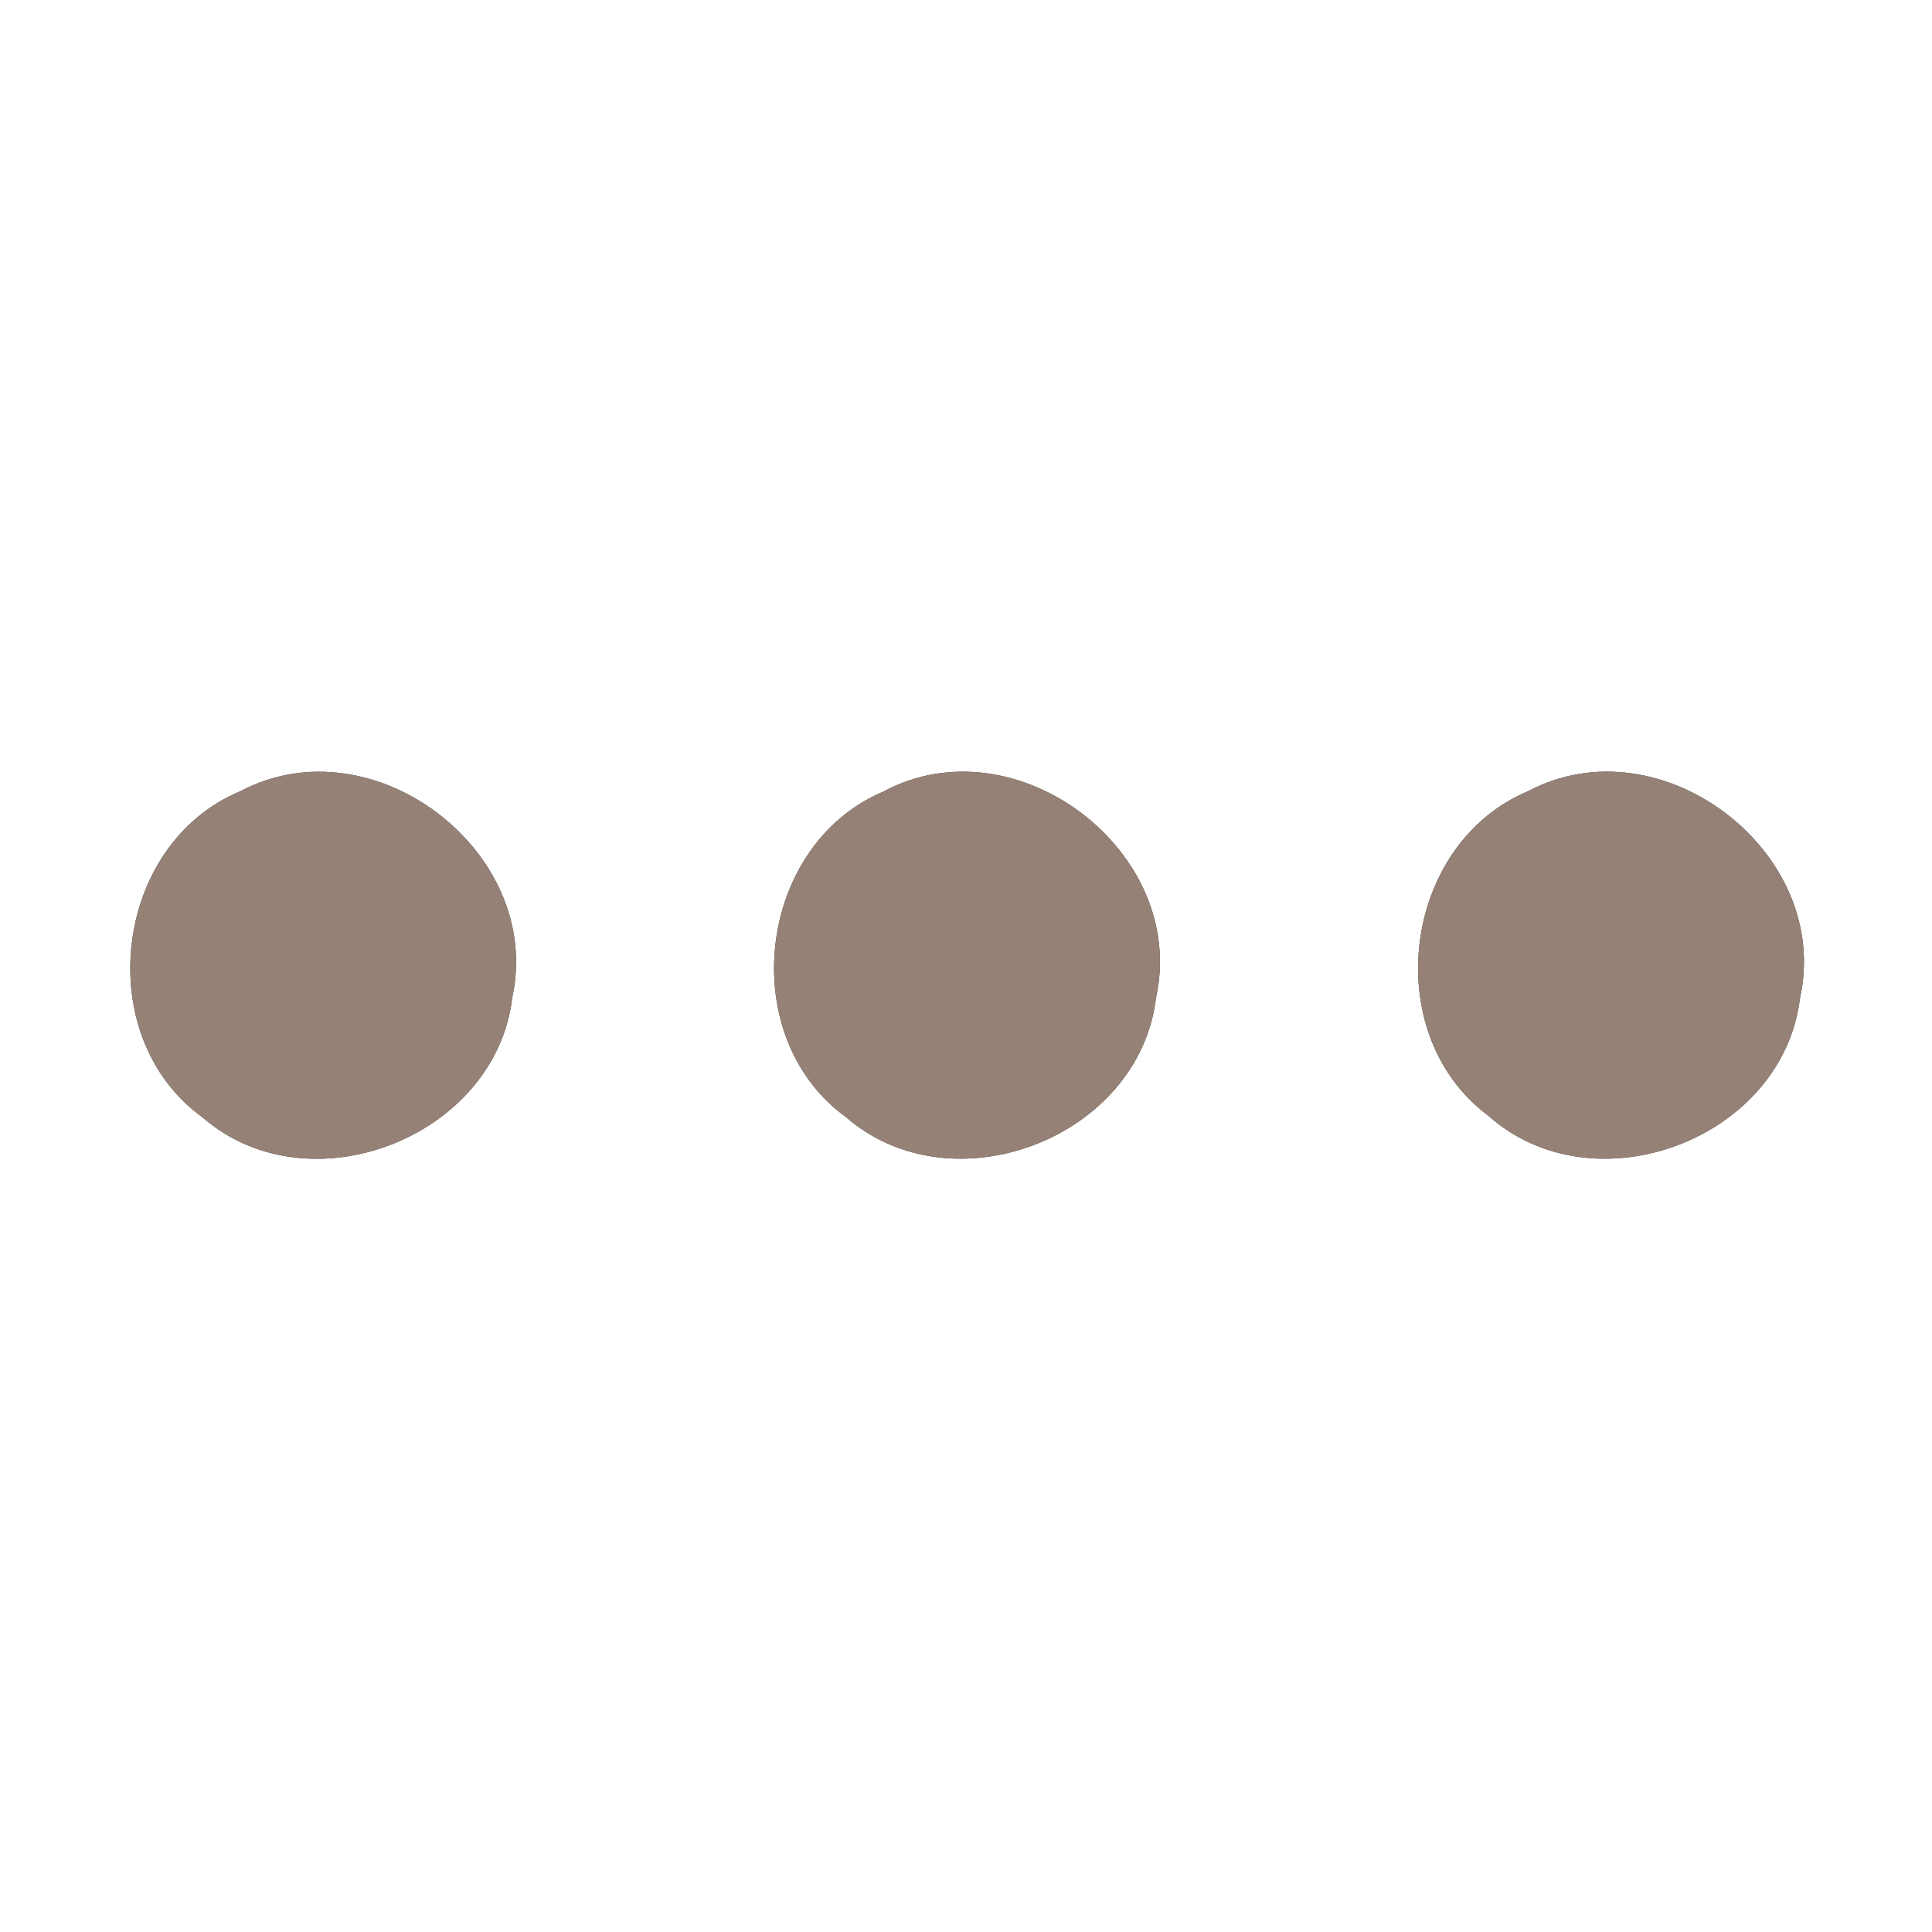 <?xml version="1.0" encoding="UTF-8" ?>
<!DOCTYPE svg PUBLIC "-//W3C//DTD SVG 1.1//EN" "http://www.w3.org/Graphics/SVG/1.1/DTD/svg11.dtd">
<svg width="60pt" height="60pt" viewBox="0 0 60 60" version="1.1" xmlns="http://www.w3.org/2000/svg">
<rect x="0" y="0" width="60" height="60" fill="#333333" stroke="none"/>
<g id="#ffffffff">
<path fill="#ffffff" opacity="1.00" d=" M 0.00 0.00 L 60.00 0.00 L 60.00 60.00 L 0.00 60.00 L 0.00 0.00 M 7.47 24.57 C 3.51 26.21 2.81 32.19 6.29 34.70 C 9.60 37.58 15.40 35.32 15.91 30.97 C 16.89 26.44 11.57 22.40 7.47 24.57 M 27.42 24.59 C 23.50 26.26 22.82 32.19 26.27 34.69 C 29.58 37.57 35.38 35.34 35.90 30.99 C 36.91 26.43 31.53 22.37 27.42 24.59 M 47.46 24.57 C 43.54 26.21 42.81 32.10 46.21 34.64 C 49.51 37.59 55.37 35.38 55.90 31.00 C 56.91 26.45 51.57 22.39 47.46 24.57 Z" />
</g>
<g id="#000000ff">
<path fill="#968176" opacity="1.00" d=" M 7.47 24.57 C 11.57 22.40 16.89 26.44 15.91 30.97 C 15.40 35.32 9.60 37.58 6.29 34.70 C 2.81 32.19 3.51 26.21 7.47 24.57 Z" />
<path fill="#968176" opacity="1.00" d=" M 27.42 24.59 C 31.53 22.37 36.91 26.43 35.90 30.99 C 35.38 35.34 29.58 37.57 26.27 34.69 C 22.82 32.19 23.50 26.26 27.42 24.59 Z" />
<path fill="#968176" opacity="1.00" d=" M 47.46 24.57 C 51.57 22.39 56.91 26.45 55.90 31.00 C 55.37 35.38 49.51 37.59 46.21 34.64 C 42.81 32.10 43.54 26.21 47.46 24.57 Z" />
</g>
</svg>
